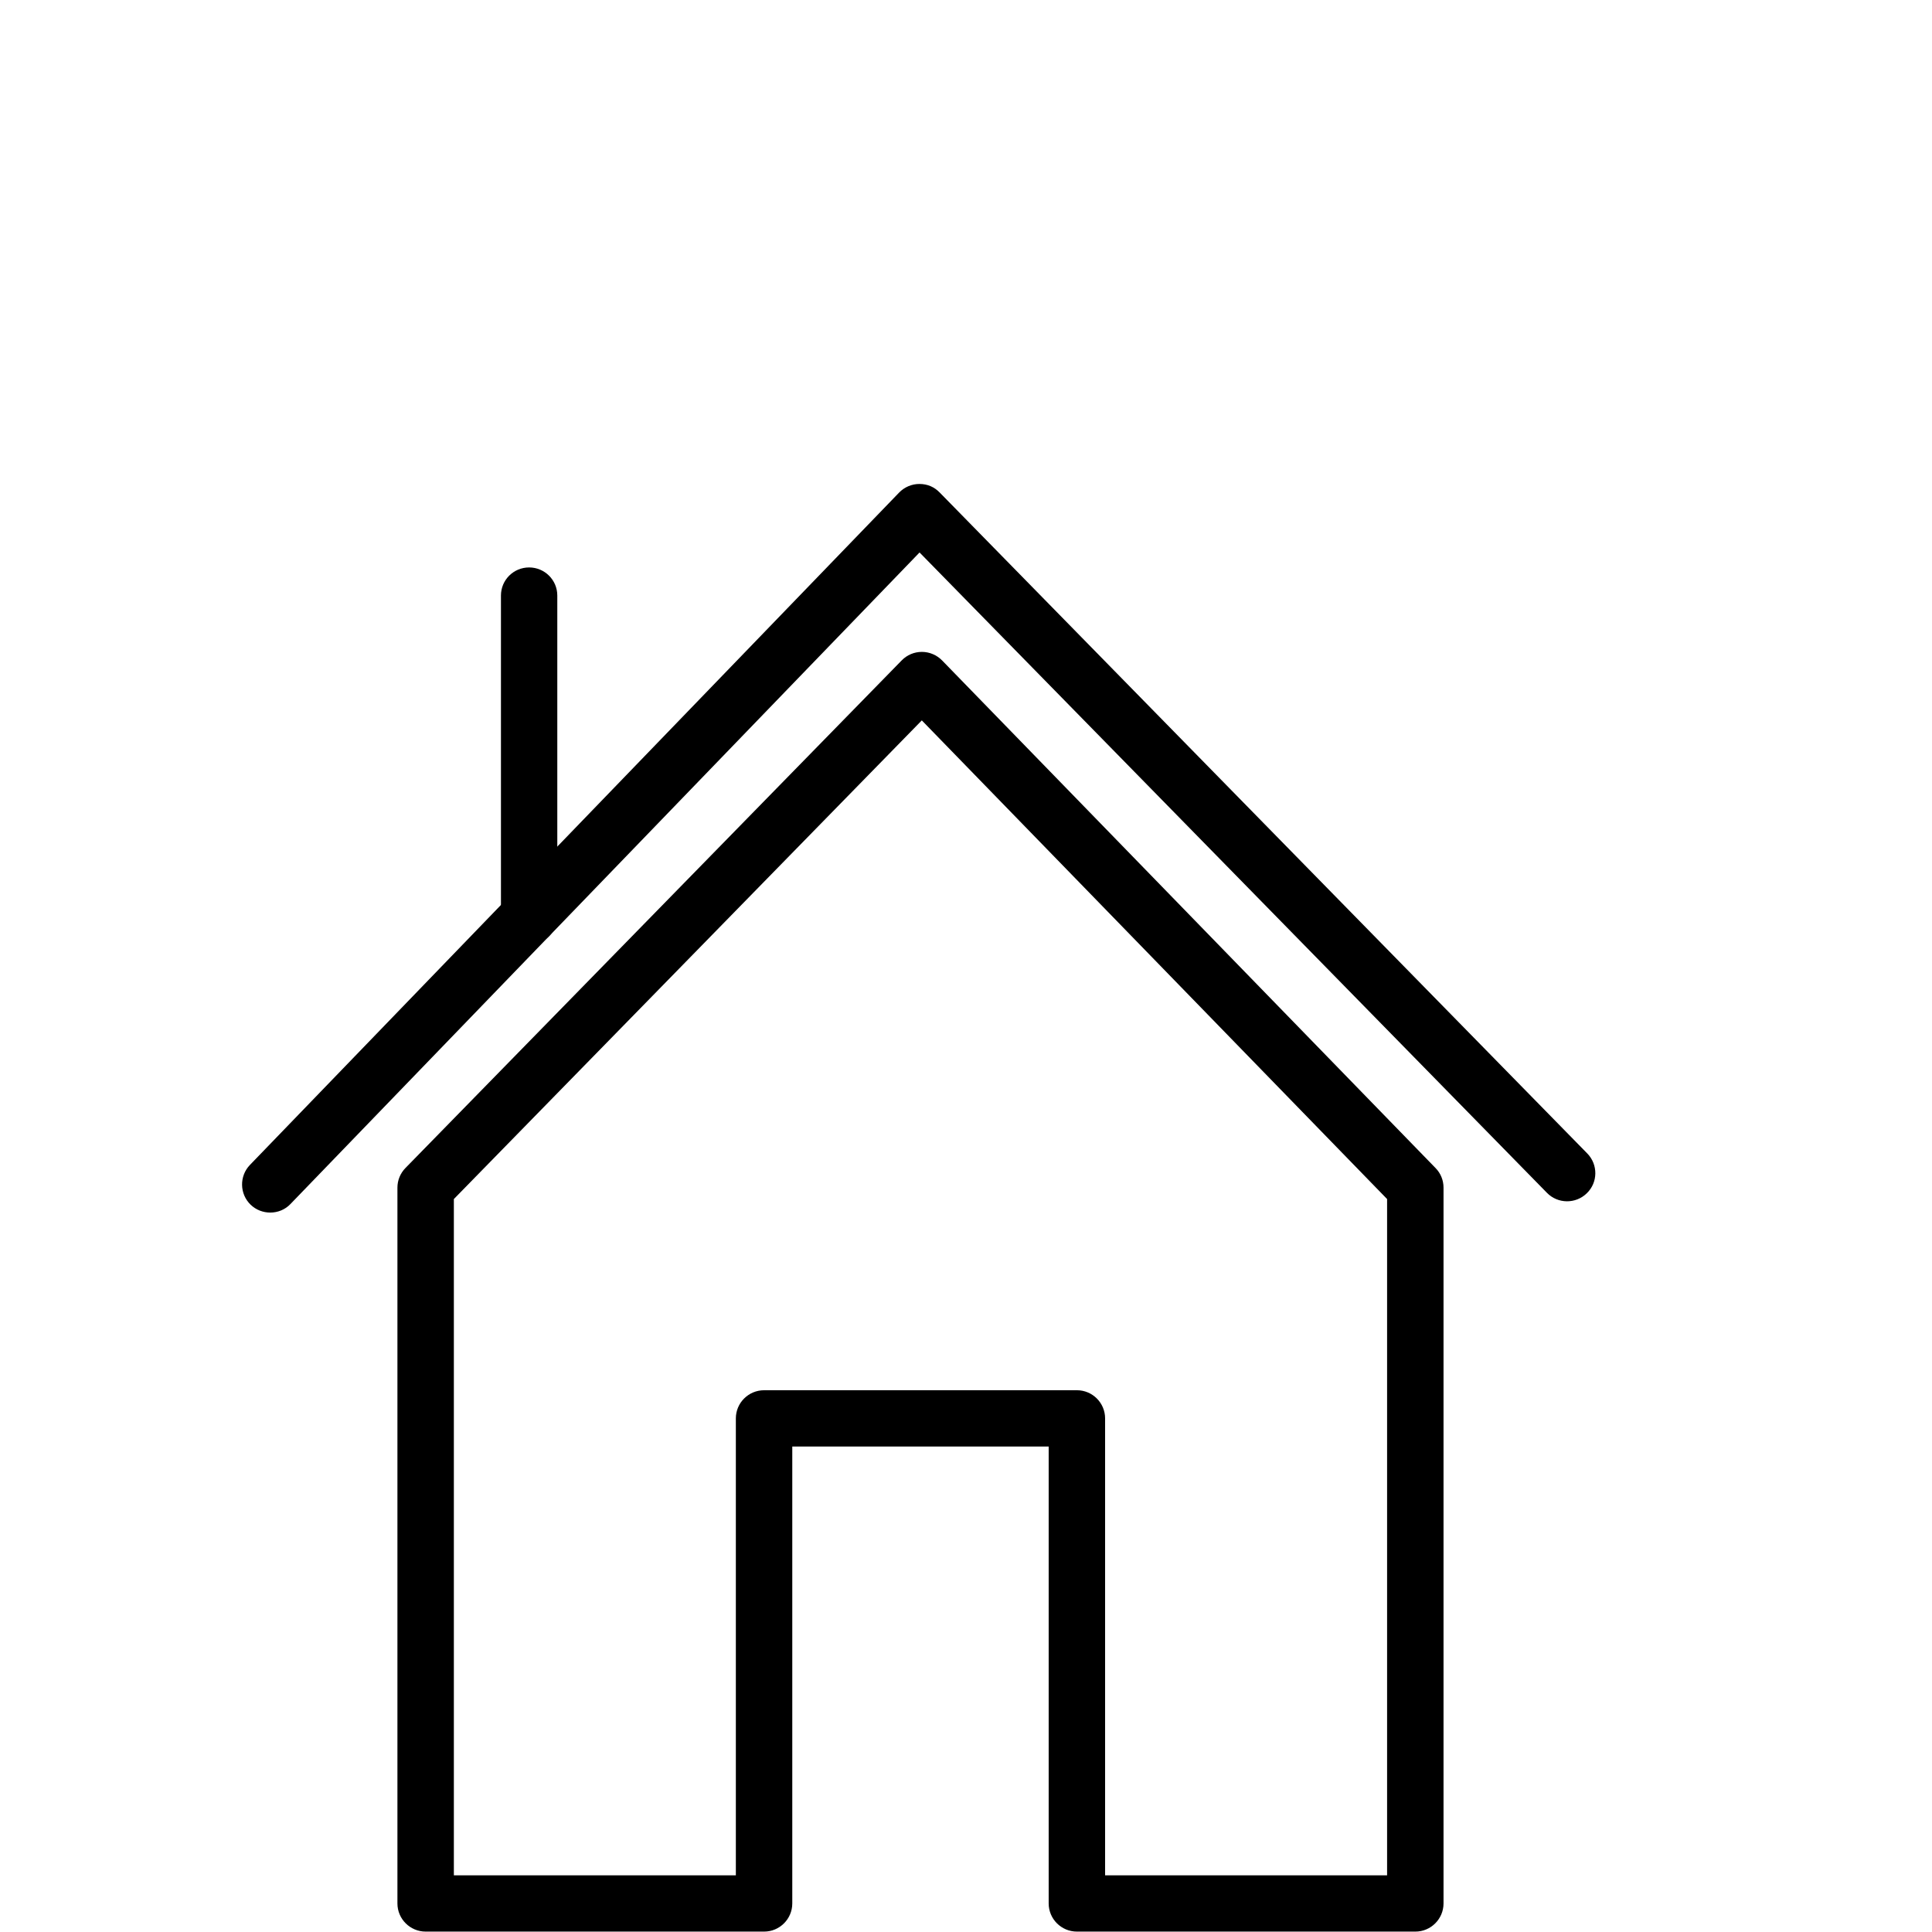 <?xml version="1.0" encoding="UTF-8"?>
<svg width="24px" height="24px" viewBox="0 0 24 24" version="1.1" xmlns="http://www.w3.org/2000/svg" xmlns:xlink="http://www.w3.org/1999/xlink">
    <!-- Generator: sketchtool 41.2 (35397) - http://www.bohemiancoding.com/sketch -->
    <title>home</title>
    <desc>Created with sketchtool.</desc>
    <defs></defs>
    <g id="Icons" stroke="none" stroke-width="1" fill="none" fill-rule="evenodd">
        <g id="Icon-Set-3" transform="translate(-24, -24)" fill="#000000">
            <g id="profile" transform="translate(24, 24)">
                <g id="home-icon" transform="translate(3, 6)">
                    <g id="Layer_1">
                        <path d="M14.582,17.995 L10.378,17.995 C10.184,17.995 10.027,17.838 10.027,17.645 L10.027,11.969 L6.842,11.969 L6.842,17.645 C6.842,17.838 6.685,17.995 6.492,17.995 L2.288,17.995 C2.094,17.995 1.937,17.838 1.937,17.645 L1.937,8.753 C1.937,8.662 1.973,8.574 2.037,8.509 L8.201,2.204 C8.267,2.136 8.357,2.098 8.452,2.098 L8.452,2.098 C8.547,2.098 8.637,2.137 8.703,2.204 L14.833,8.51 C14.897,8.575 14.932,8.662 14.932,8.753 L14.932,17.645 C14.932,17.838 14.775,17.995 14.582,17.995 Z M10.728,17.296 L14.231,17.296 L14.231,8.895 L8.451,2.949 L2.638,8.895 L2.638,17.296 L6.141,17.296 L6.141,11.62 C6.141,11.427 6.298,11.27 6.492,11.27 L10.378,11.27 C10.571,11.27 10.728,11.427 10.728,11.62 L10.728,17.296 Z" id="Shape"></path>
                        <path d="M0.357,9.063 C0.27,9.063 0.182,9.031 0.114,8.966 C-0.025,8.832 -0.029,8.61 0.105,8.471 L8.169,0.119 C8.235,0.051 8.326,0.012 8.42,0.012 C8.524,0.012 8.606,0.05 8.672,0.117 L16.718,8.329 C16.853,8.467 16.851,8.689 16.712,8.823 C16.574,8.958 16.352,8.956 16.217,8.818 L8.423,0.863 L0.609,8.956 C0.541,9.028 0.449,9.063 0.357,9.063 Z" id="Shape"></path>
                        <path d="M3.573,5.733 C3.379,5.733 3.223,5.576 3.223,5.383 L3.223,1.398 C3.223,1.205 3.379,1.049 3.573,1.049 C3.766,1.049 3.923,1.205 3.923,1.398 L3.923,5.383 C3.923,5.576 3.766,5.733 3.573,5.733 Z" id="Shape"></path>
                    </g>
                </g>
            </g>
        </g>
    </g>
</svg>